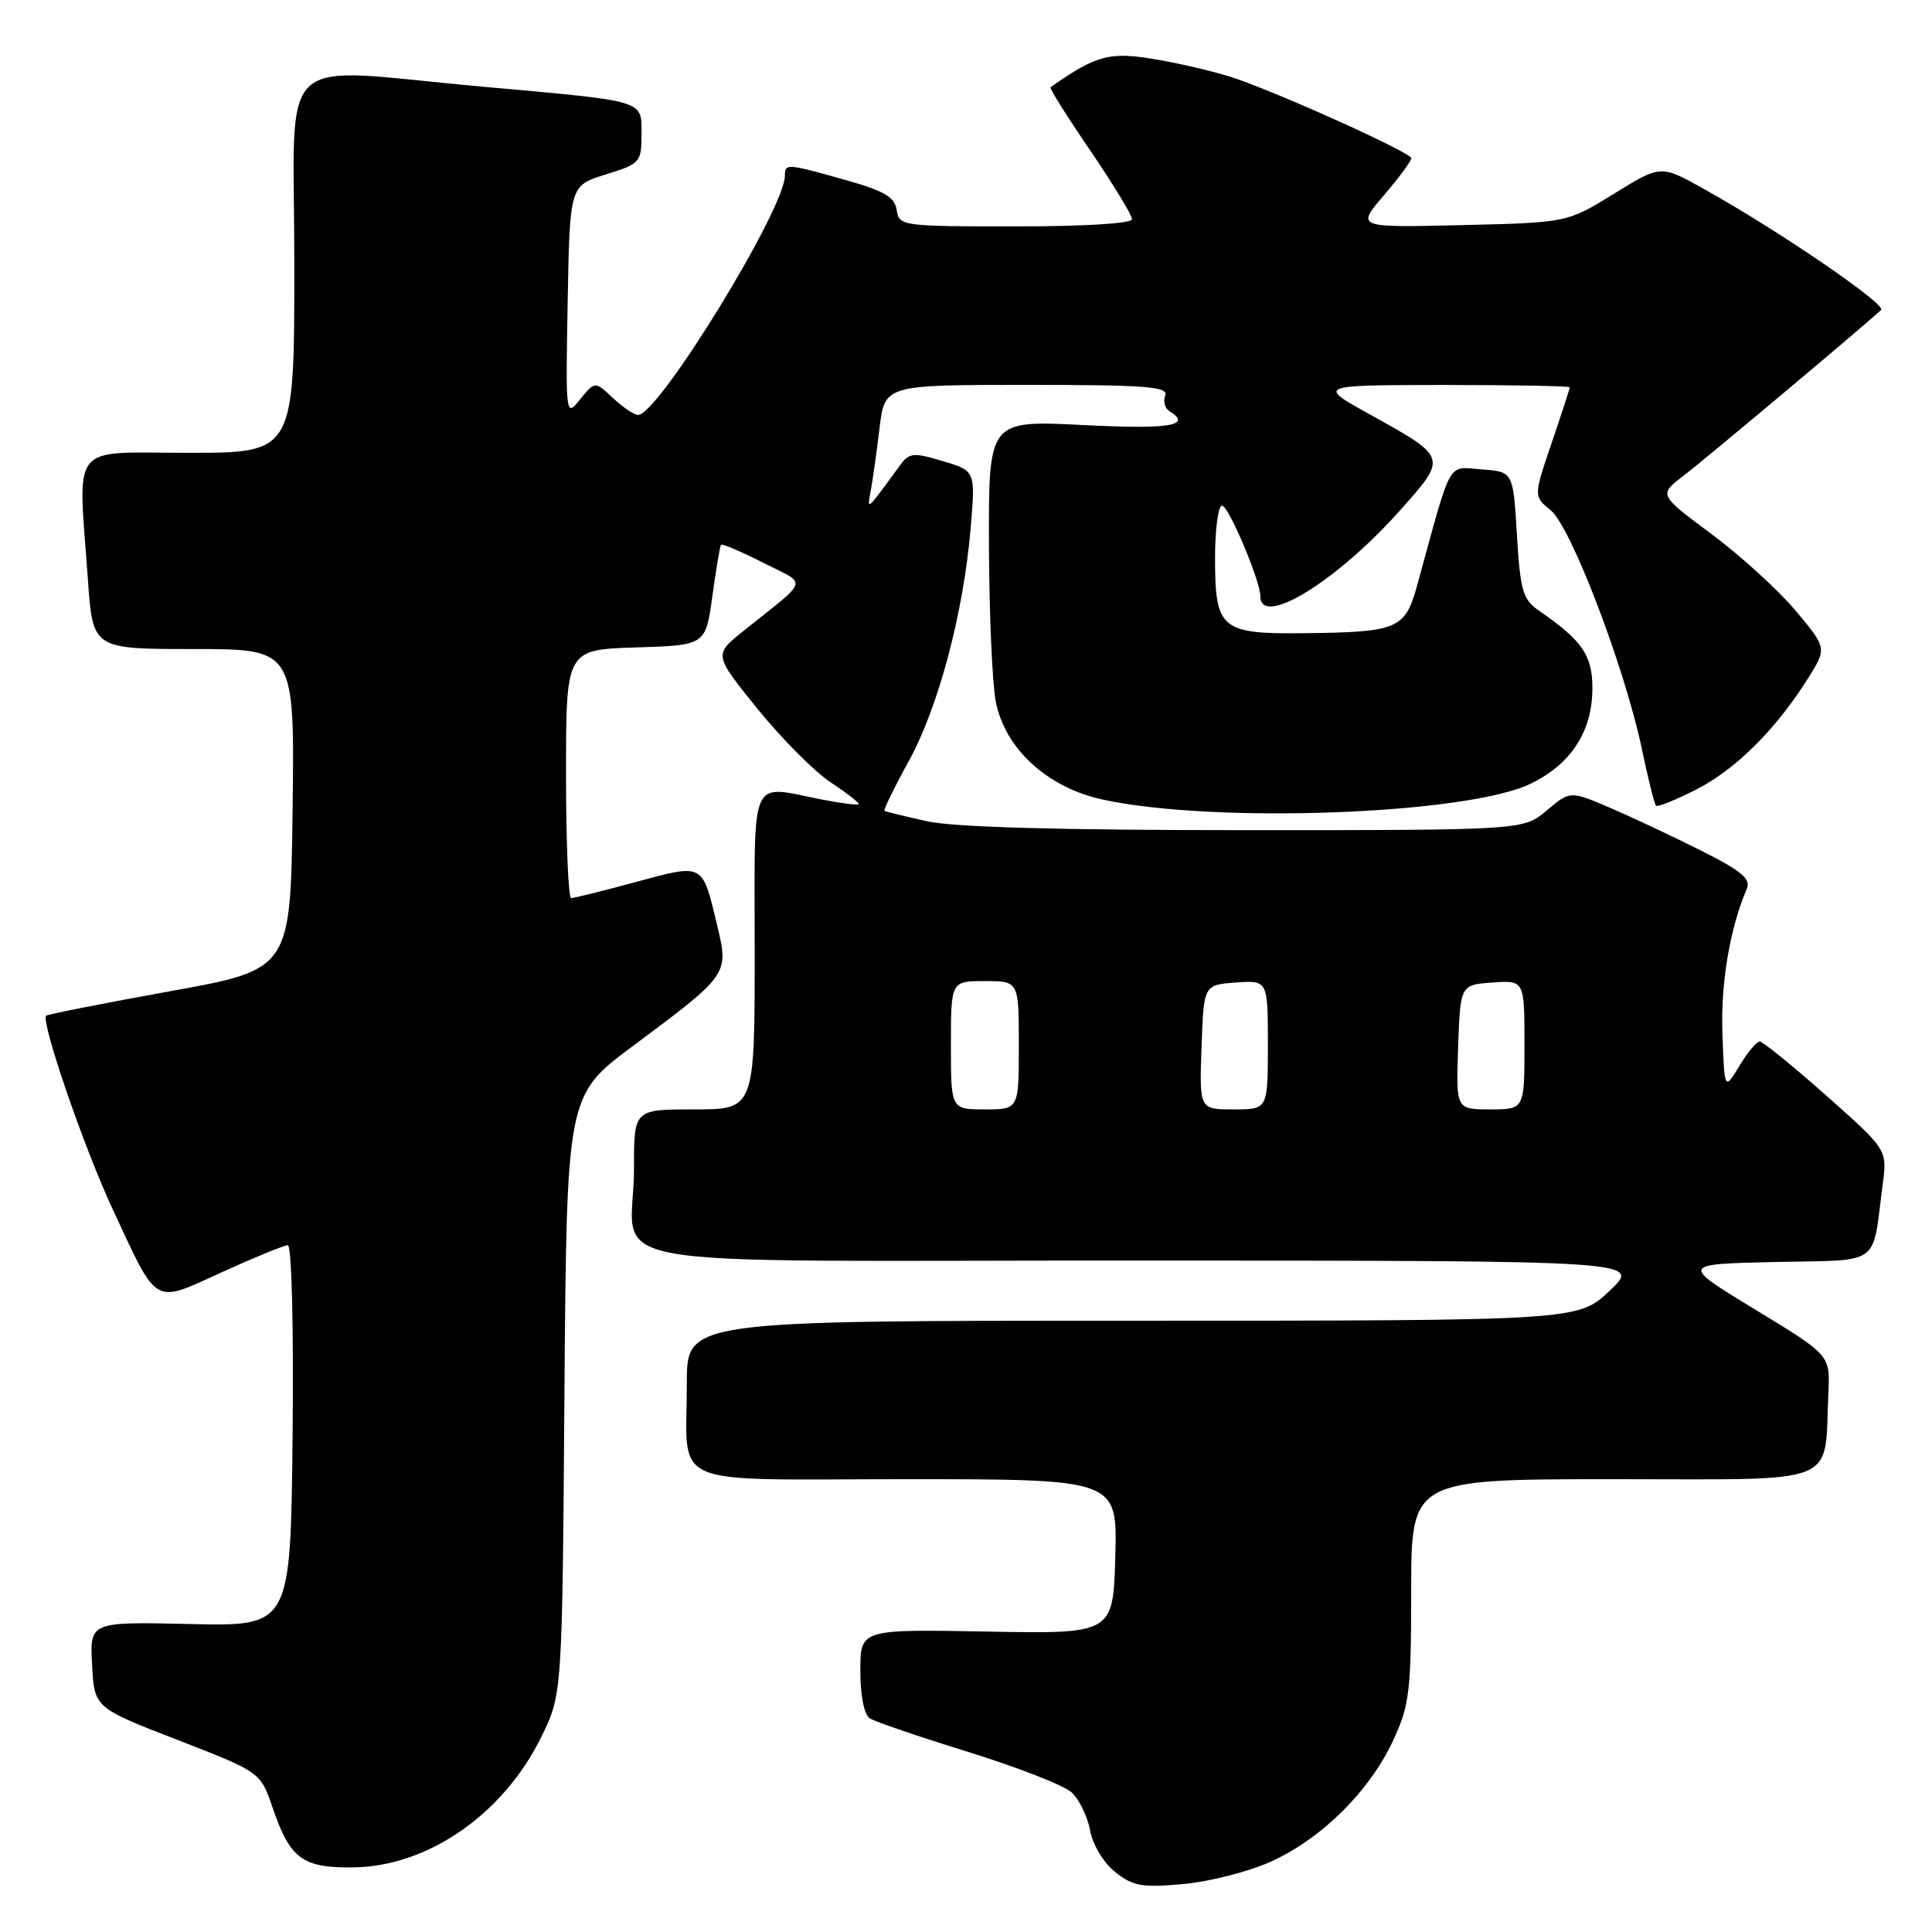 <?xml version="1.0" encoding="UTF-8" standalone="no"?>
<!DOCTYPE svg PUBLIC "-//W3C//DTD SVG 1.1//EN" "http://www.w3.org/Graphics/SVG/1.1/DTD/svg11.dtd" >
<svg xmlns="http://www.w3.org/2000/svg" xmlns:xlink="http://www.w3.org/1999/xlink" version="1.1" viewBox="0 0 256 256">
 <g >
 <path fill="currentColor"
d=" M 168.50 246.63 C 175.19 243.57 181.48 237.32 184.58 230.66 C 186.77 225.95 186.98 224.22 186.99 210.75 C 187.00 196.00 187.00 196.00 213.95 196.00 C 244.30 196.00 241.70 197.05 242.27 184.53 C 242.50 179.56 242.50 179.56 232.58 173.53 C 222.66 167.50 222.66 167.50 235.26 167.22 C 249.48 166.91 248.02 167.96 249.47 156.92 C 250.07 152.34 250.07 152.34 241.99 145.17 C 237.54 141.23 233.57 138.00 233.17 138.00 C 232.76 138.00 231.55 139.46 230.47 141.25 C 228.50 144.50 228.50 144.50 228.23 137.00 C 227.98 130.34 229.21 123.01 231.45 117.81 C 232.03 116.45 230.81 115.43 225.34 112.68 C 221.58 110.79 216.15 108.24 213.28 107.01 C 208.05 104.78 208.05 104.78 204.95 107.39 C 201.85 110.00 201.85 110.00 165.00 110.00 C 140.38 110.00 126.38 109.61 122.83 108.82 C 119.90 108.17 117.37 107.55 117.20 107.44 C 117.04 107.33 118.48 104.37 120.41 100.87 C 124.36 93.69 127.67 81.19 128.62 69.95 C 129.25 62.39 129.25 62.39 124.94 61.10 C 121.02 59.93 120.49 59.98 119.26 61.65 C 114.73 67.86 114.87 67.74 115.38 65.00 C 115.64 63.62 116.16 59.91 116.54 56.75 C 117.23 51.00 117.23 51.00 136.08 51.00 C 151.83 51.00 154.85 51.23 154.40 52.40 C 154.11 53.17 154.34 54.09 154.93 54.46 C 158.08 56.40 154.99 56.91 143.50 56.32 C 131.00 55.69 131.00 55.69 131.04 72.10 C 131.07 81.12 131.47 90.51 131.95 92.97 C 133.15 99.19 138.77 104.35 146.08 105.94 C 160.85 109.17 194.38 107.93 202.81 103.85 C 208.19 101.24 210.99 96.92 211.00 91.20 C 211.00 86.81 209.68 84.89 203.86 80.87 C 201.78 79.43 201.44 78.24 201.00 70.87 C 200.50 62.50 200.50 62.50 196.34 62.20 C 191.71 61.86 192.46 60.51 187.81 77.46 C 186.19 83.37 185.30 83.76 172.82 83.90 C 161.76 84.03 161.00 83.38 161.00 73.93 C 161.00 70.12 161.42 67.00 161.93 67.00 C 162.79 67.00 167.00 76.95 167.00 78.98 C 167.00 83.26 177.12 77.06 185.52 67.62 C 191.81 60.56 191.84 60.65 181.58 54.95 C 174.50 51.03 174.50 51.03 191.25 51.01 C 200.46 51.01 208.00 51.15 208.00 51.32 C 208.00 51.50 206.92 54.82 205.60 58.70 C 203.20 65.76 203.20 65.76 205.49 67.63 C 208.17 69.82 215.27 88.41 217.54 99.17 C 218.37 103.14 219.22 106.56 219.43 106.76 C 219.63 106.97 222.01 106.01 224.71 104.64 C 229.92 102.01 235.26 96.72 239.51 89.98 C 242.09 85.89 242.09 85.89 237.95 80.94 C 235.67 78.22 230.65 73.64 226.79 70.77 C 219.77 65.55 219.77 65.55 223.09 63.03 C 225.76 61.00 246.23 43.83 249.25 41.08 C 250.04 40.37 235.75 30.60 225.78 25.04 C 220.06 21.84 220.06 21.84 213.86 25.67 C 207.66 29.50 207.66 29.50 193.69 29.83 C 179.71 30.16 179.71 30.16 183.36 25.90 C 185.36 23.56 187.00 21.34 187.00 20.96 C 187.00 20.26 170.84 12.91 163.87 10.45 C 161.65 9.67 156.96 8.53 153.44 7.92 C 147.05 6.80 145.37 7.23 139.20 11.56 C 139.03 11.68 141.39 15.44 144.45 19.92 C 147.50 24.41 150.00 28.51 150.00 29.04 C 150.00 29.61 143.78 30.00 134.57 30.00 C 119.51 30.00 119.13 29.95 118.82 27.84 C 118.56 26.11 117.19 25.30 112.00 23.84 C 104.24 21.65 104.00 21.64 104.00 23.29 C 104.00 27.68 87.30 54.90 84.56 54.98 C 84.05 54.99 82.55 53.99 81.23 52.75 C 78.83 50.50 78.83 50.50 76.89 52.89 C 74.95 55.29 74.95 55.27 75.22 39.94 C 75.50 24.60 75.50 24.60 80.25 23.12 C 84.83 21.70 85.00 21.51 85.00 17.84 C 85.00 13.20 85.85 13.46 64.00 11.49 C 35.92 8.97 39.00 6.07 39.00 35.00 C 39.00 60.00 39.00 60.00 25.00 60.00 C 9.01 60.00 10.34 58.33 11.65 76.85 C 12.30 86.00 12.30 86.00 25.67 86.00 C 39.04 86.00 39.04 86.00 38.77 107.23 C 38.50 128.47 38.50 128.47 22.50 131.35 C 13.70 132.94 6.33 134.40 6.12 134.58 C 5.36 135.27 11.11 152.04 14.90 160.16 C 20.99 173.24 20.19 172.77 29.41 168.57 C 33.72 166.61 37.65 165.00 38.14 165.00 C 38.65 165.00 38.92 175.91 38.77 190.25 C 38.50 215.50 38.50 215.50 25.20 215.19 C 11.90 214.89 11.90 214.89 12.20 220.58 C 12.50 226.28 12.50 226.28 23.50 230.54 C 34.50 234.81 34.50 234.81 36.10 239.47 C 38.44 246.31 40.06 247.51 46.79 247.44 C 56.69 247.33 66.69 240.40 71.72 230.16 C 74.50 224.50 74.50 224.50 74.79 184.82 C 75.09 145.14 75.09 145.14 83.85 138.61 C 96.59 129.12 96.59 129.13 95.02 122.58 C 93.03 114.29 93.30 114.43 84.29 116.86 C 79.93 118.04 76.06 119.00 75.68 119.00 C 75.31 119.00 75.00 111.59 75.00 102.54 C 75.00 86.08 75.00 86.08 84.25 85.79 C 93.50 85.50 93.50 85.50 94.39 79.00 C 94.88 75.42 95.40 72.36 95.54 72.18 C 95.69 72.01 98.19 73.08 101.11 74.56 C 107.08 77.58 107.40 76.49 98.48 83.63 C 94.58 86.76 94.58 86.76 100.36 93.91 C 103.54 97.84 107.91 102.24 110.09 103.68 C 112.26 105.12 113.92 106.41 113.77 106.56 C 113.62 106.71 111.47 106.44 109.00 105.96 C 99.15 104.05 100.00 102.16 100.00 126.00 C 100.00 147.00 100.00 147.00 92.00 147.00 C 84.00 147.00 84.00 147.00 84.01 154.75 C 84.04 168.59 75.27 167.00 151.37 167.03 C 217.50 167.05 217.50 167.05 213.29 171.03 C 209.08 175.00 209.08 175.00 150.04 175.00 C 91.00 175.00 91.00 175.00 91.01 183.25 C 91.04 197.41 87.81 196.00 120.15 196.00 C 148.07 196.00 148.07 196.00 147.78 206.25 C 147.50 216.50 147.50 216.50 130.75 216.19 C 114.00 215.88 114.00 215.88 114.00 221.38 C 114.00 224.69 114.50 227.20 115.25 227.69 C 115.94 228.13 121.82 230.14 128.32 232.15 C 134.82 234.17 140.97 236.57 141.97 237.48 C 142.98 238.39 144.09 240.66 144.44 242.52 C 144.80 244.48 146.22 246.83 147.79 248.07 C 150.14 249.94 151.34 250.14 156.85 249.64 C 160.34 249.32 165.58 247.97 168.50 246.63 Z  M 126.00 138.50 C 126.00 130.00 126.00 130.00 130.50 130.00 C 135.00 130.00 135.00 130.00 135.00 138.50 C 135.00 147.00 135.00 147.00 130.50 147.00 C 126.00 147.00 126.00 147.00 126.00 138.50 Z  M 159.21 138.75 C 159.50 130.50 159.50 130.50 163.75 130.19 C 168.00 129.89 168.00 129.89 168.00 138.44 C 168.00 147.00 168.00 147.00 163.46 147.00 C 158.92 147.00 158.92 147.00 159.21 138.75 Z  M 193.21 138.75 C 193.50 130.50 193.50 130.50 197.75 130.19 C 202.00 129.89 202.00 129.89 202.00 138.44 C 202.00 147.00 202.00 147.00 197.46 147.00 C 192.92 147.00 192.92 147.00 193.21 138.75 Z "/>
</g>
</svg>